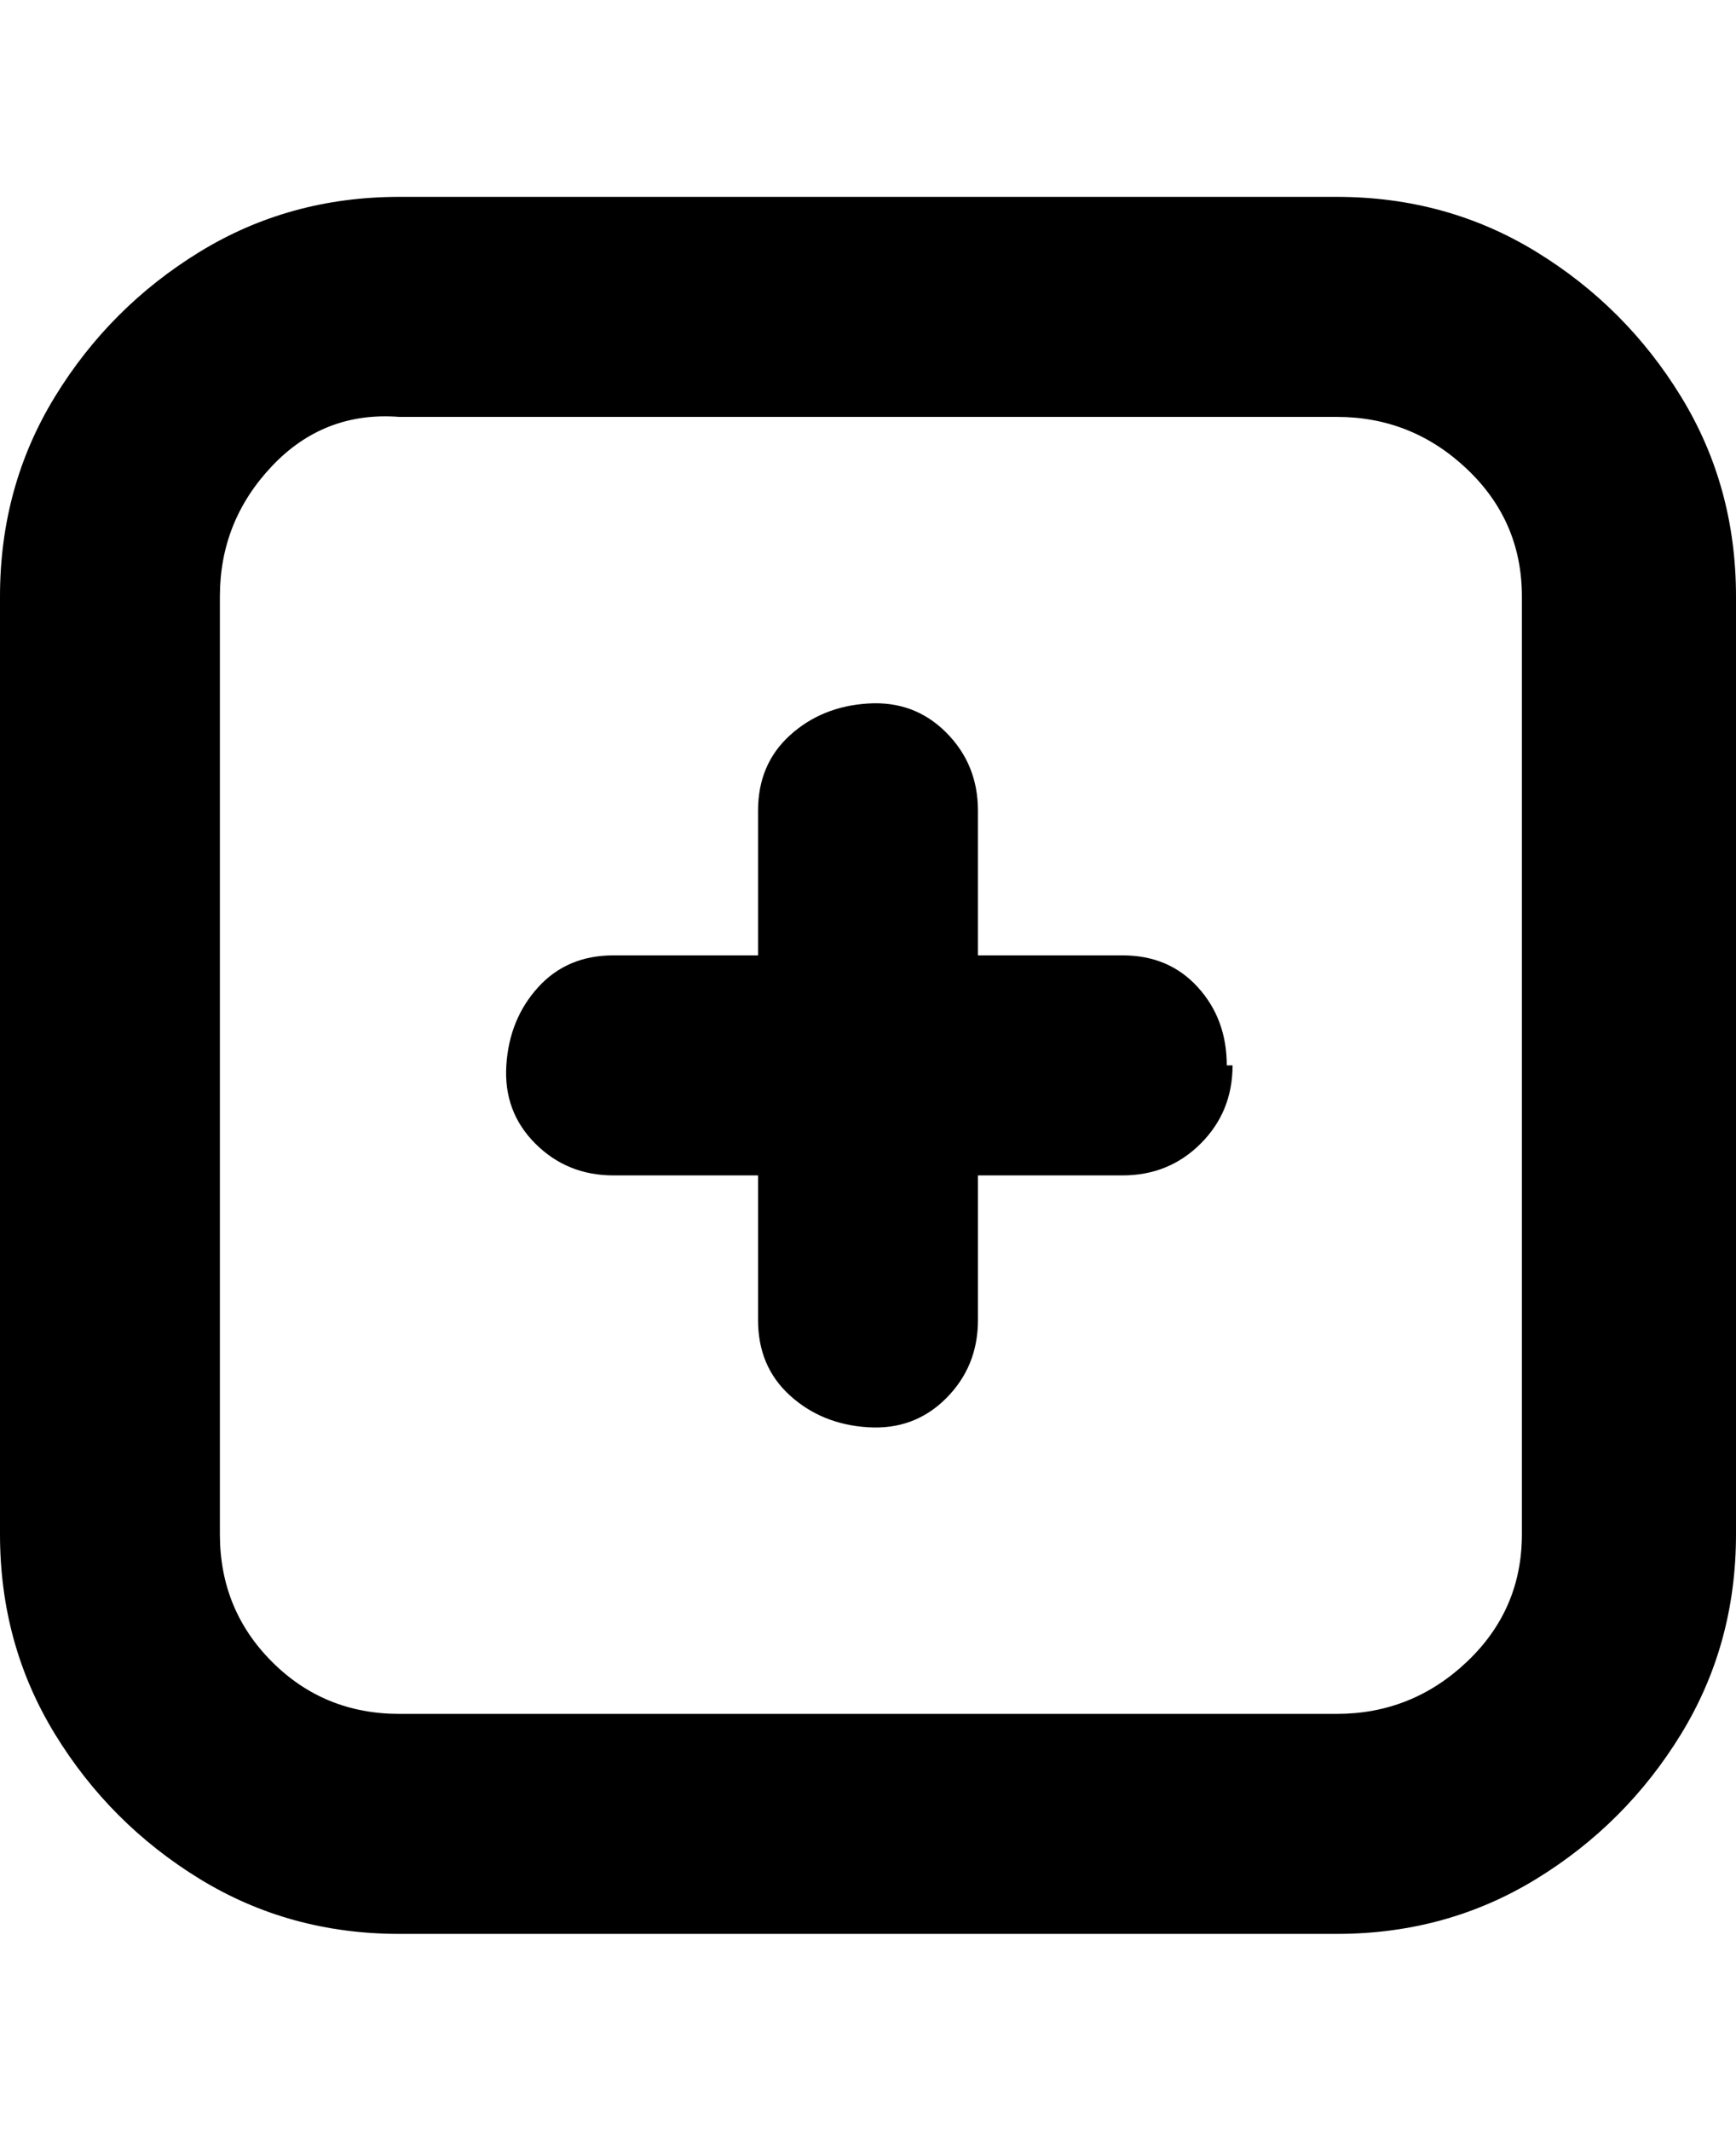<svg viewBox="0 0 300 368" xmlns="http://www.w3.org/2000/svg"><path d="M213 184q0 8-5.5 13.5T194 203h-25v25q0 8-5.5 13.5t-13.5 5q-8-.5-13.5-5.5t-5.5-13v-25h-25q-8 0-13.5-5.5t-5-13.5q.5-8 5.5-13.5t13-5.5h25v-25q0-8 5.5-13t13.5-5.5q8-.5 13.5 5T169 140v25h25q8 0 13 5.5t5 13.5h1zm87-81v162q0 19-9.5 34.5t-25 25Q250 334 231 334H69q-19 0-34.5-9.5t-25-25Q0 284 0 265V103q0-19 9.5-34.5t25-25Q50 34 69 34h162q19 0 34.5 9.5t25 25Q300 84 300 103zm-37 0q0-13-9.5-22T231 72H69q-13-1-22 8.5T38 103v162q0 13 9 22t22 9h162q13 0 22.5-9t9.5-22V103z"/></svg>